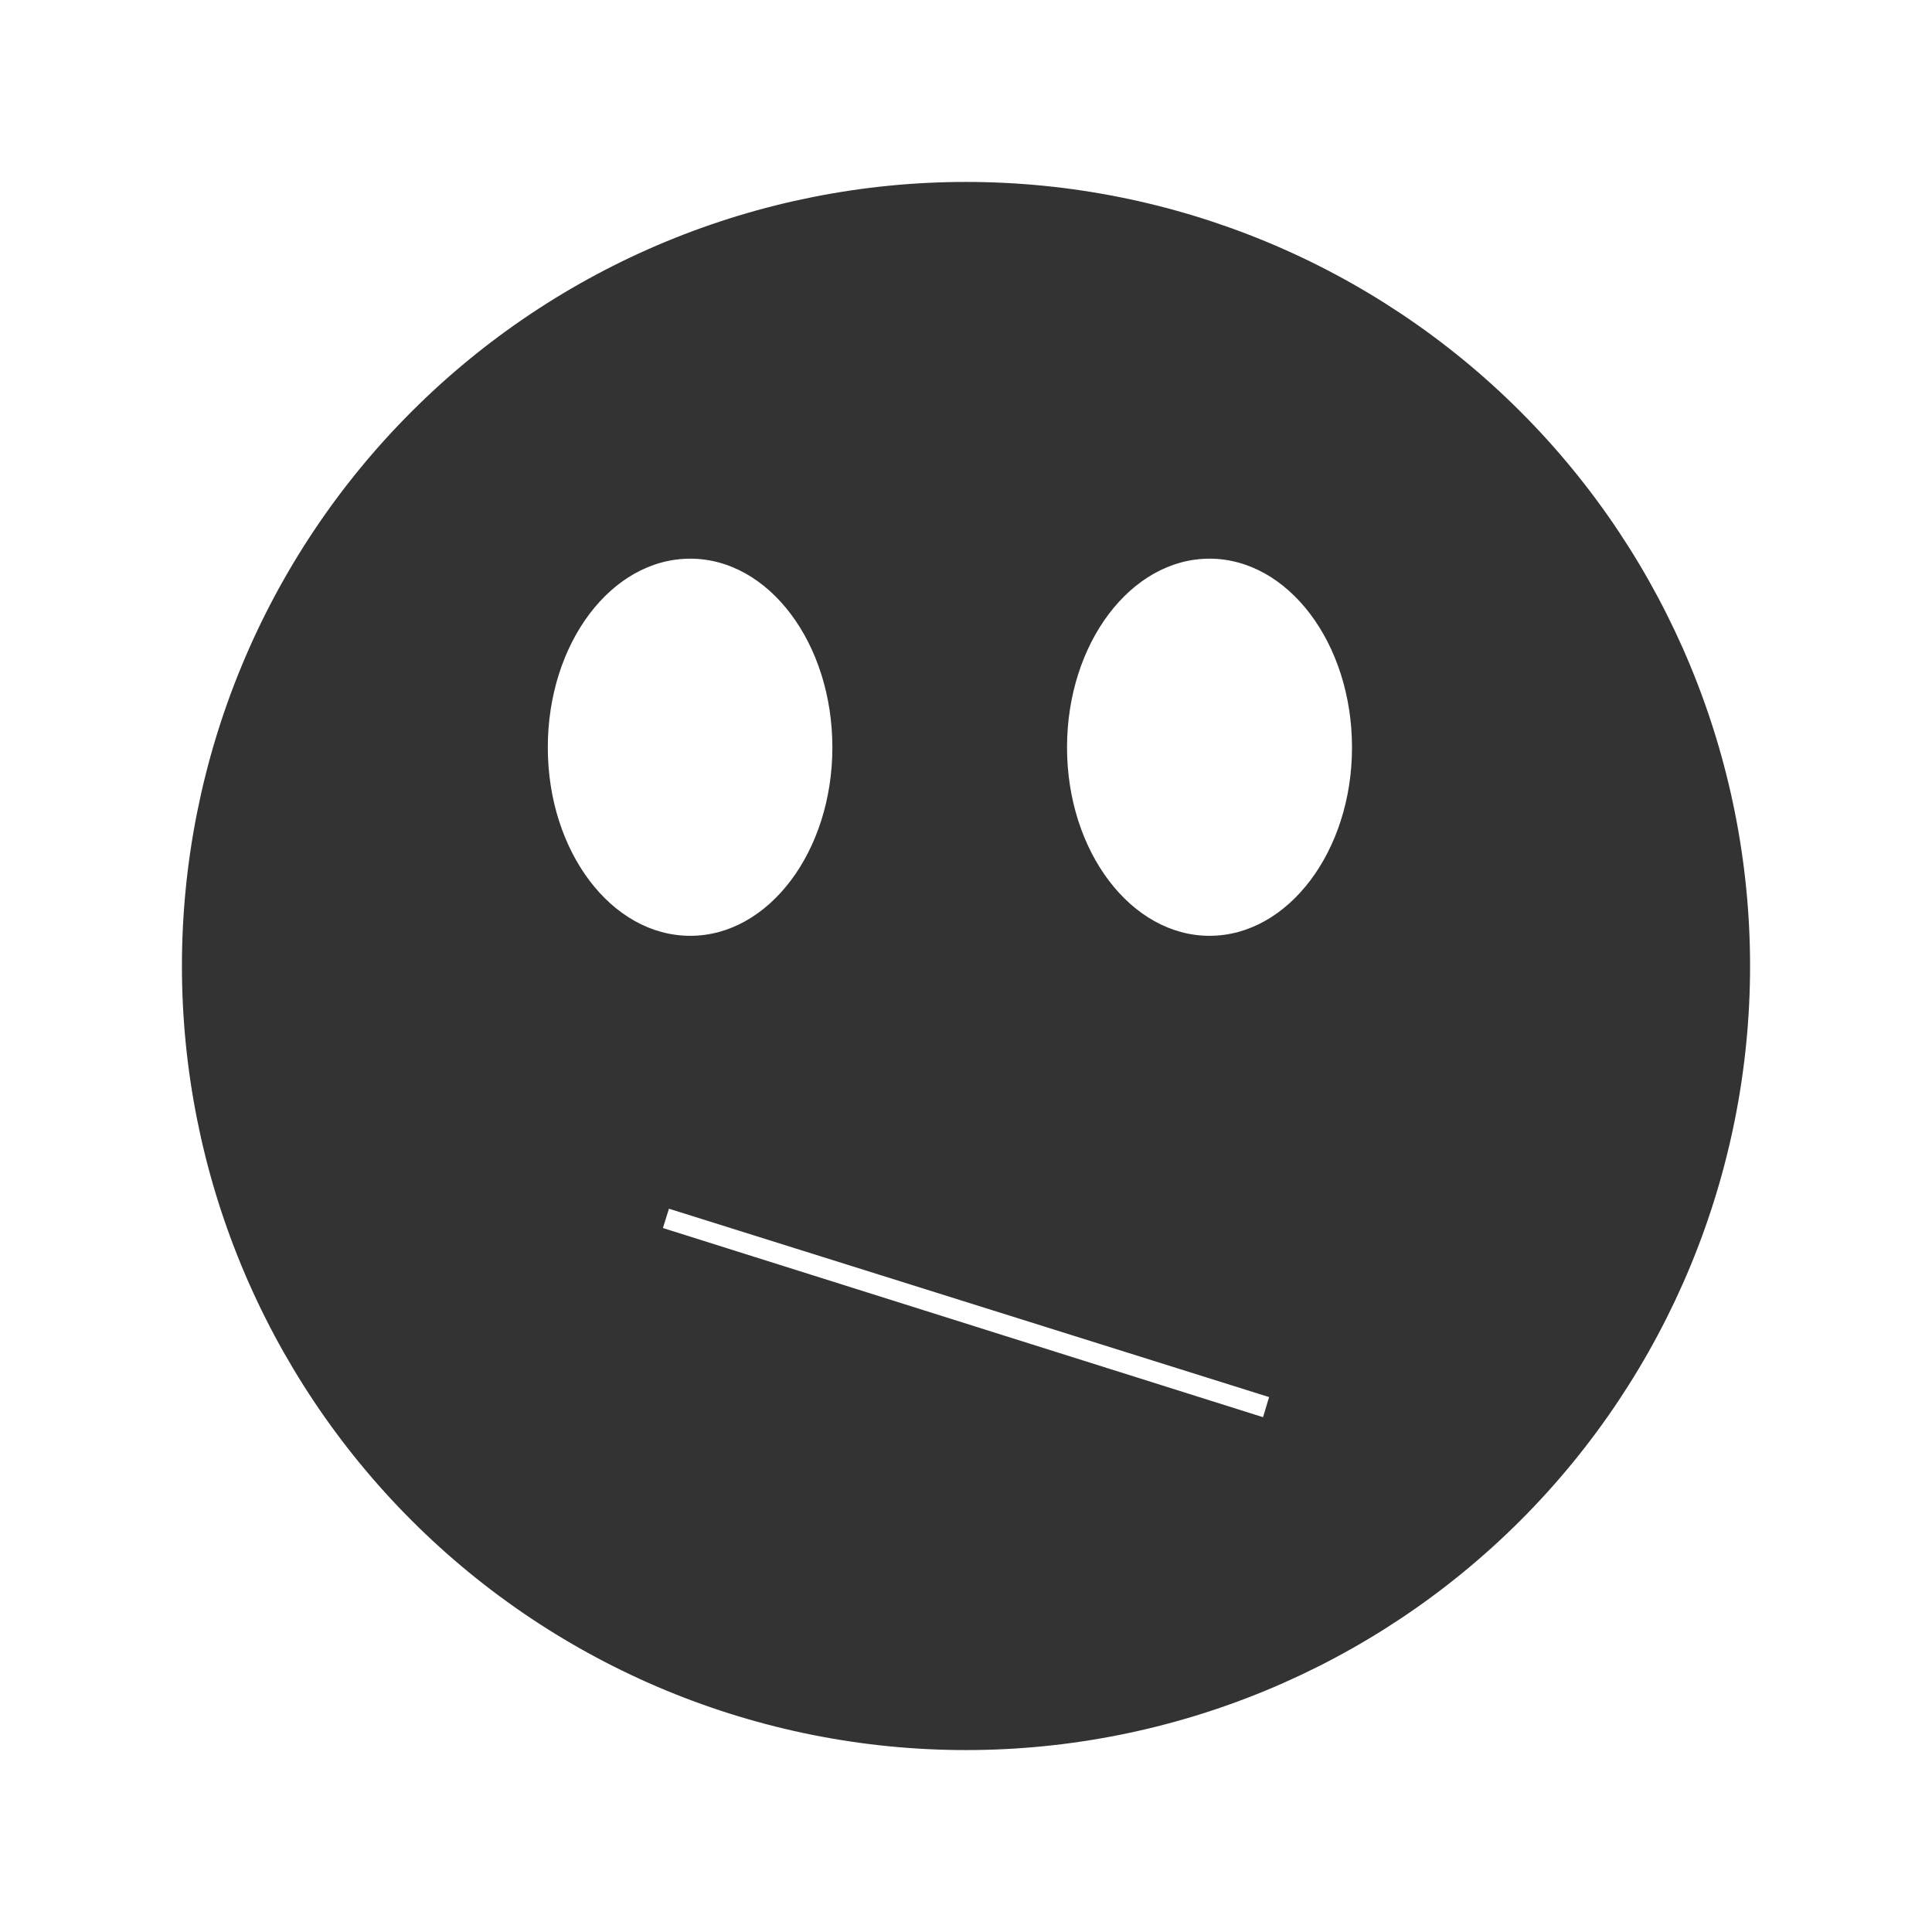 <svg width="48" height="48" viewBox="0 0 48 48" fill="none" xmlns="http://www.w3.org/2000/svg">
<path fill-rule="evenodd" clip-rule="evenodd" d="M24 4.52C21.442 4.52 18.909 5.024 16.545 6.003C14.182 6.982 12.034 8.417 10.226 10.226C8.417 12.034 6.982 14.182 6.003 16.545C5.024 18.909 4.52 21.442 4.52 24C4.52 26.558 5.024 29.091 6.003 31.455C6.982 33.818 8.417 35.966 10.226 37.775C12.034 39.583 14.182 41.018 16.545 41.997C18.909 42.976 21.442 43.48 24 43.48C29.166 43.48 34.121 41.428 37.775 37.775C41.428 34.121 43.48 29.166 43.48 24C43.48 18.834 41.428 13.879 37.775 10.226C34.121 6.572 29.166 4.52 24 4.52ZM17.15 13.88C19.1 13.88 20.68 15.98 20.68 18.57C20.68 21.15 19.1 23.25 17.15 23.25C15.19 23.25 13.61 21.15 13.61 18.57C13.61 15.98 15.19 13.88 17.15 13.88ZM30.05 13.88C32 13.88 33.59 15.98 33.59 18.57C33.59 21.15 32 23.25 30.05 23.25C28.1 23.25 26.51 21.15 26.51 18.57C26.51 15.98 28.1 13.88 30.05 13.88ZM16.62 30.03L31.53 34.71L31.38 35.21L16.47 30.51L16.62 30.03Z" fill="#333333"/>
</svg>
